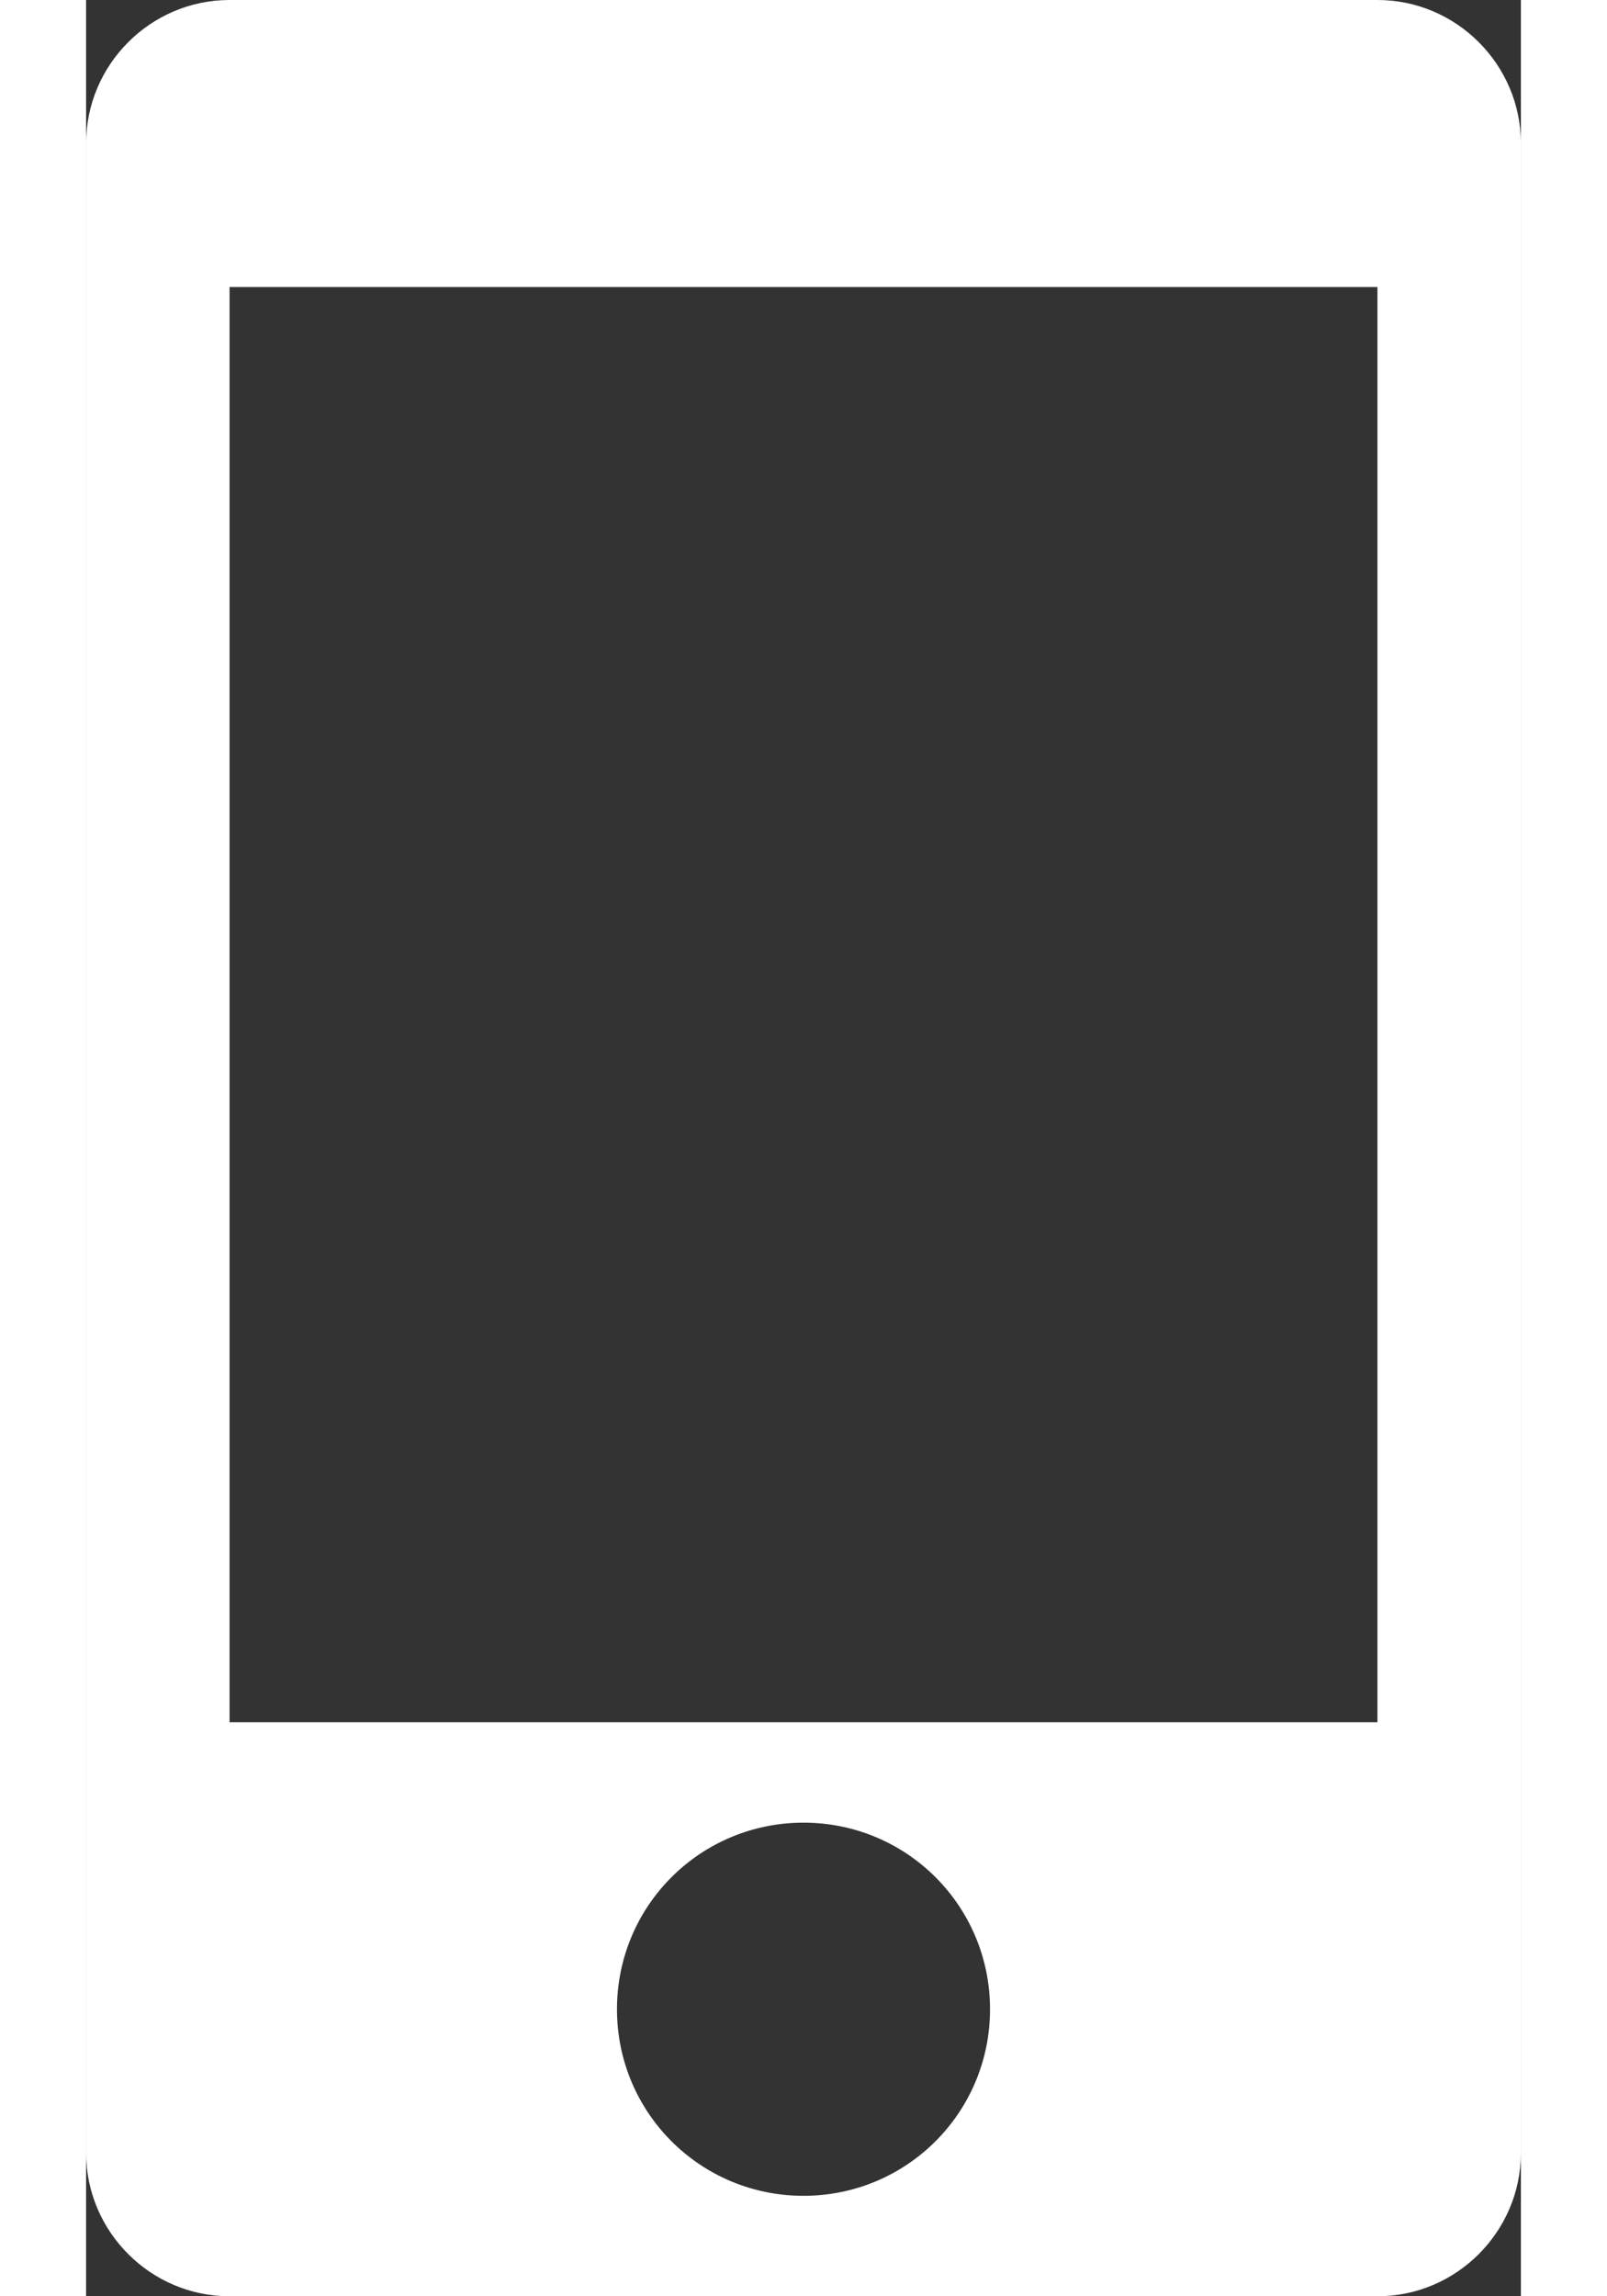 <svg xmlns="http://www.w3.org/2000/svg" width="14"  height="20" viewBox="0 0 10 16"><rect x="0" y="0" width="10" height="16" fill="#333333" stroke="none"/><path fill-rule="evenodd" fill="#fff" d="M9 0H1C.45 0 0 .45 0 1v14c0 .55.45 1 1 1h8c.55 0 1-.45 1-1V1c0-.55-.45-1-1-1zM5 15.3c-.72 0-1.3-.58-1.3-1.3 0-.72.58-1.3 1.3-1.3.72 0 1.3.58 1.3 1.3 0 .72-.58 1.3-1.3 1.3zM9 12H1V2h8v10z"/></svg>